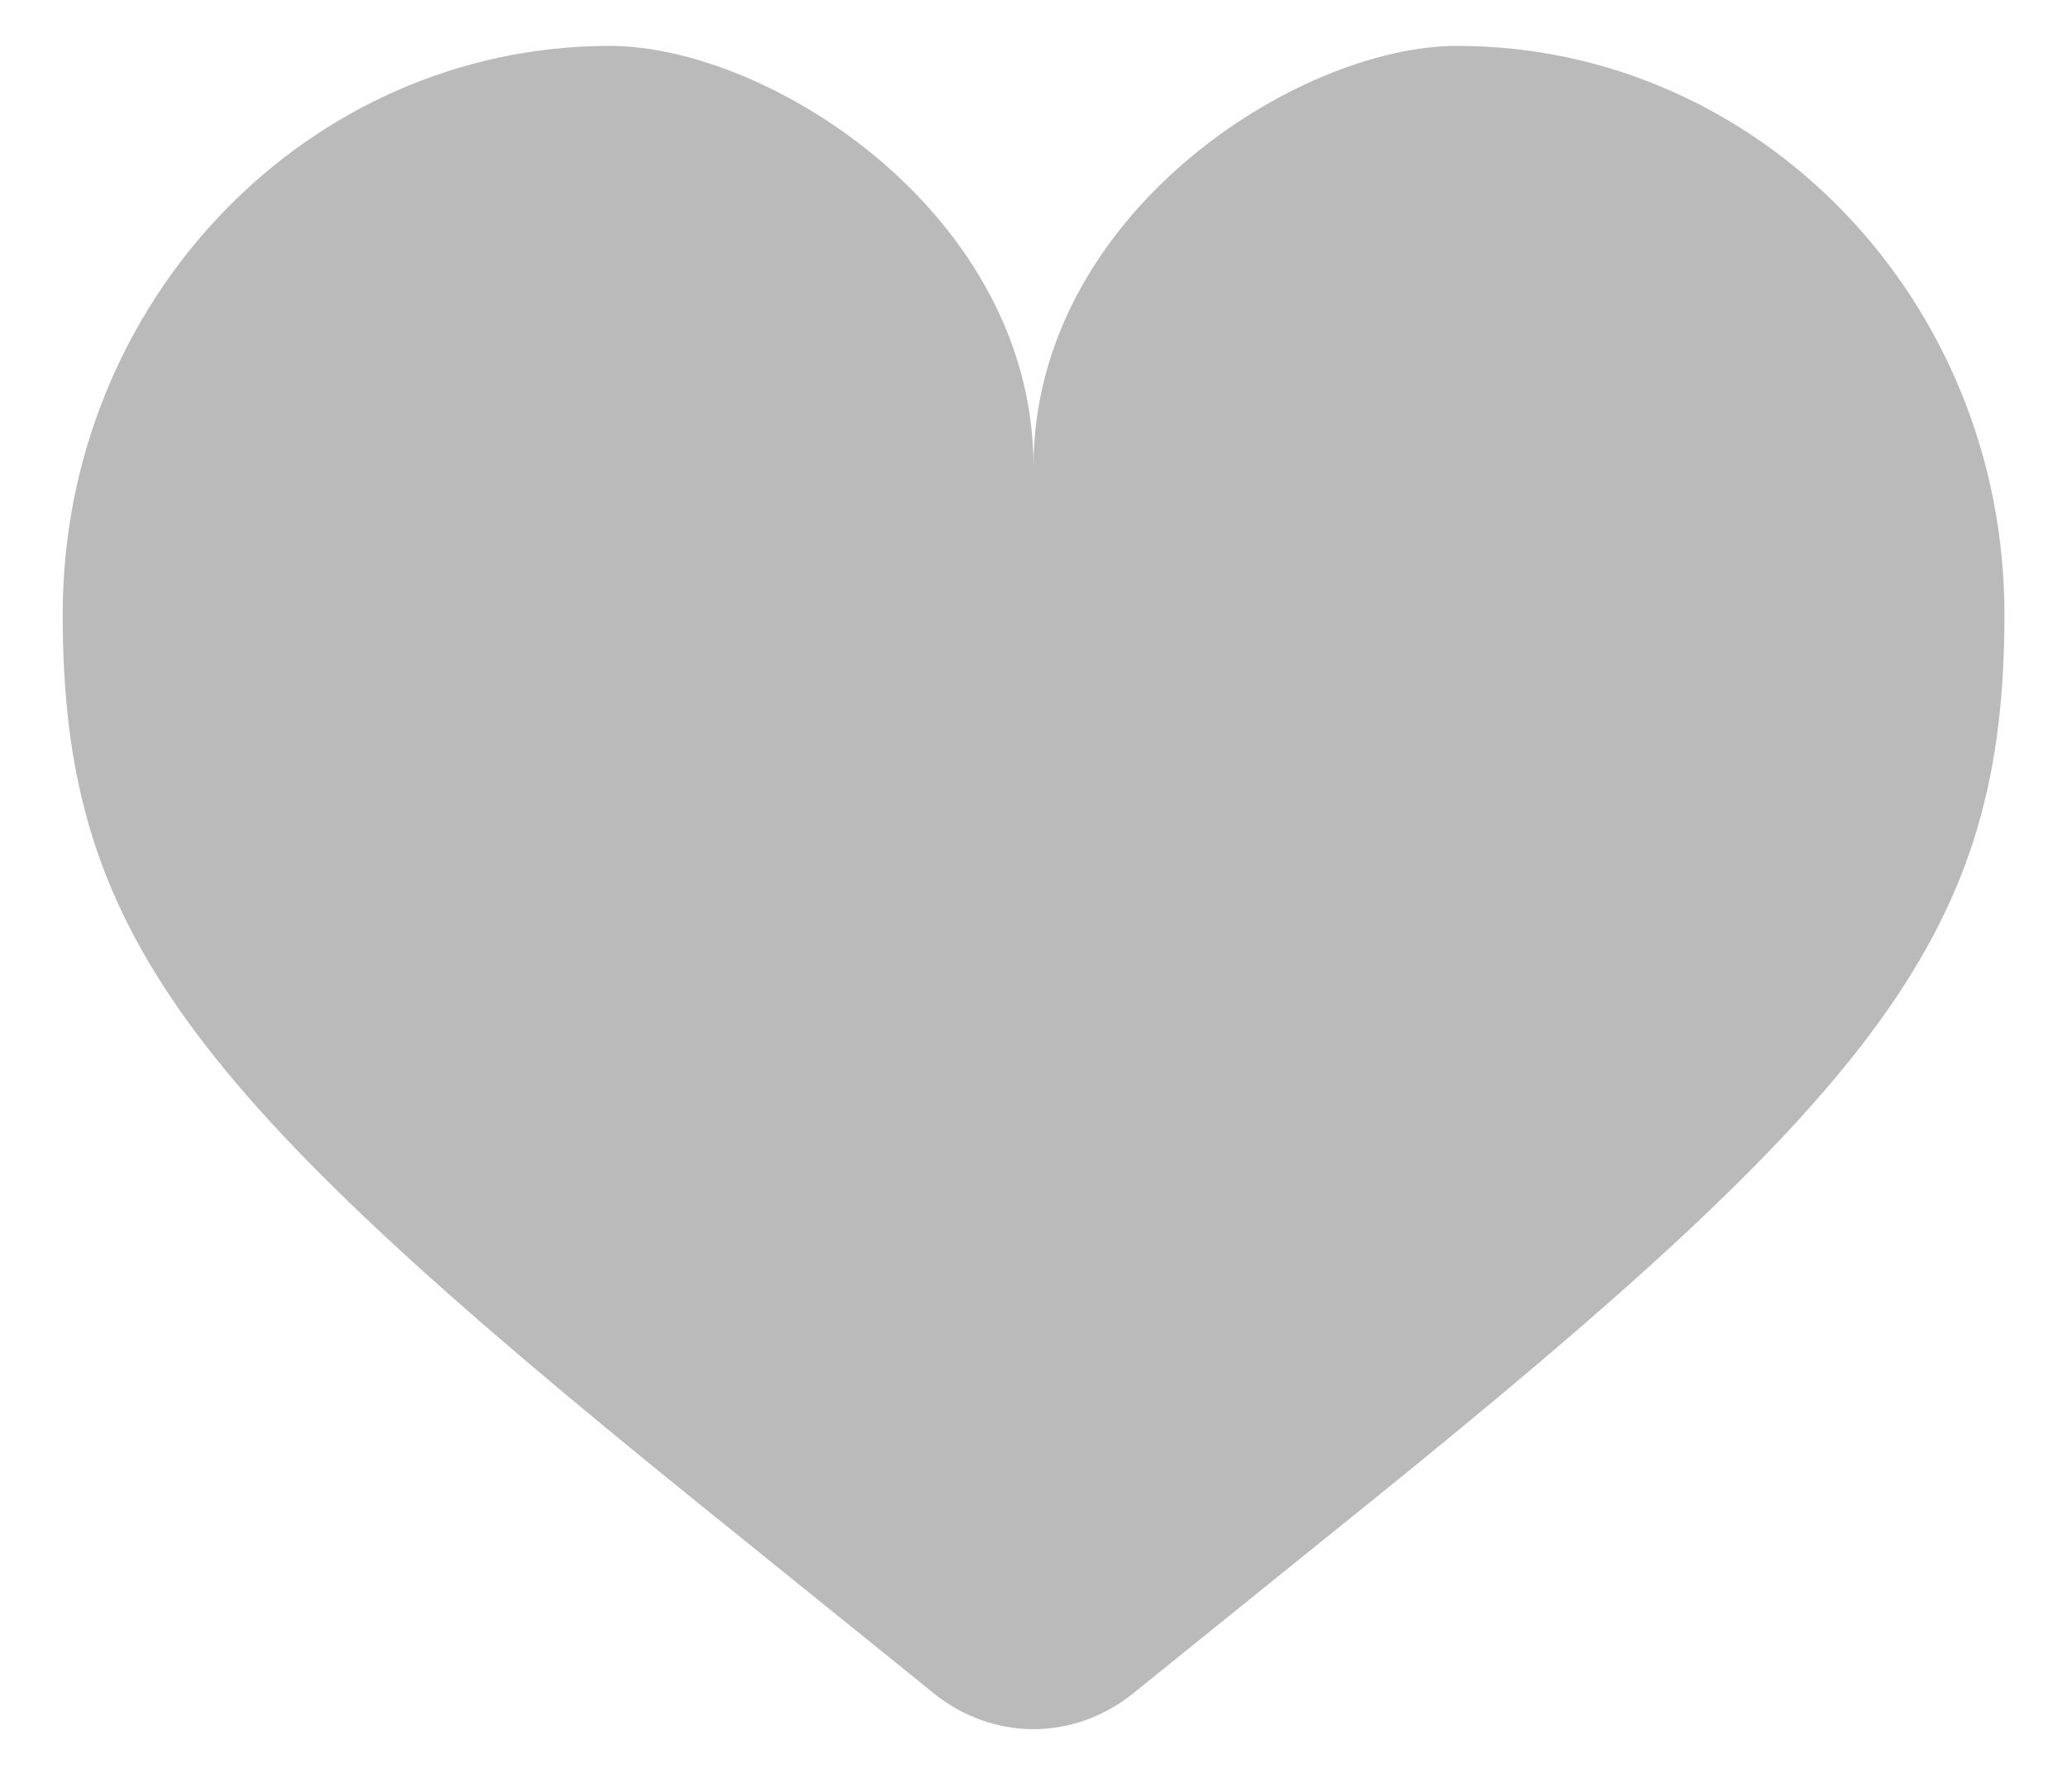 <svg width="15" height="13" viewBox="0 0 15 13" fill="none" xmlns="http://www.w3.org/2000/svg">
<path d="M10.574 0.333C12.767 0.333 14.546 2.179 14.546 4.457C14.546 6.748 13.662 7.896 9.938 10.903L8.221 12.288C8.014 12.455 7.76 12.546 7.5 12.546C7.24 12.546 6.986 12.455 6.779 12.288L5.062 10.902C1.338 7.896 0.455 6.748 0.455 4.457C0.455 2.179 2.233 0.333 4.426 0.333C5.584 0.333 7.5 1.555 7.5 3.387C7.5 1.555 9.416 0.333 10.574 0.333Z" fill="#BABABA"/>
</svg>
